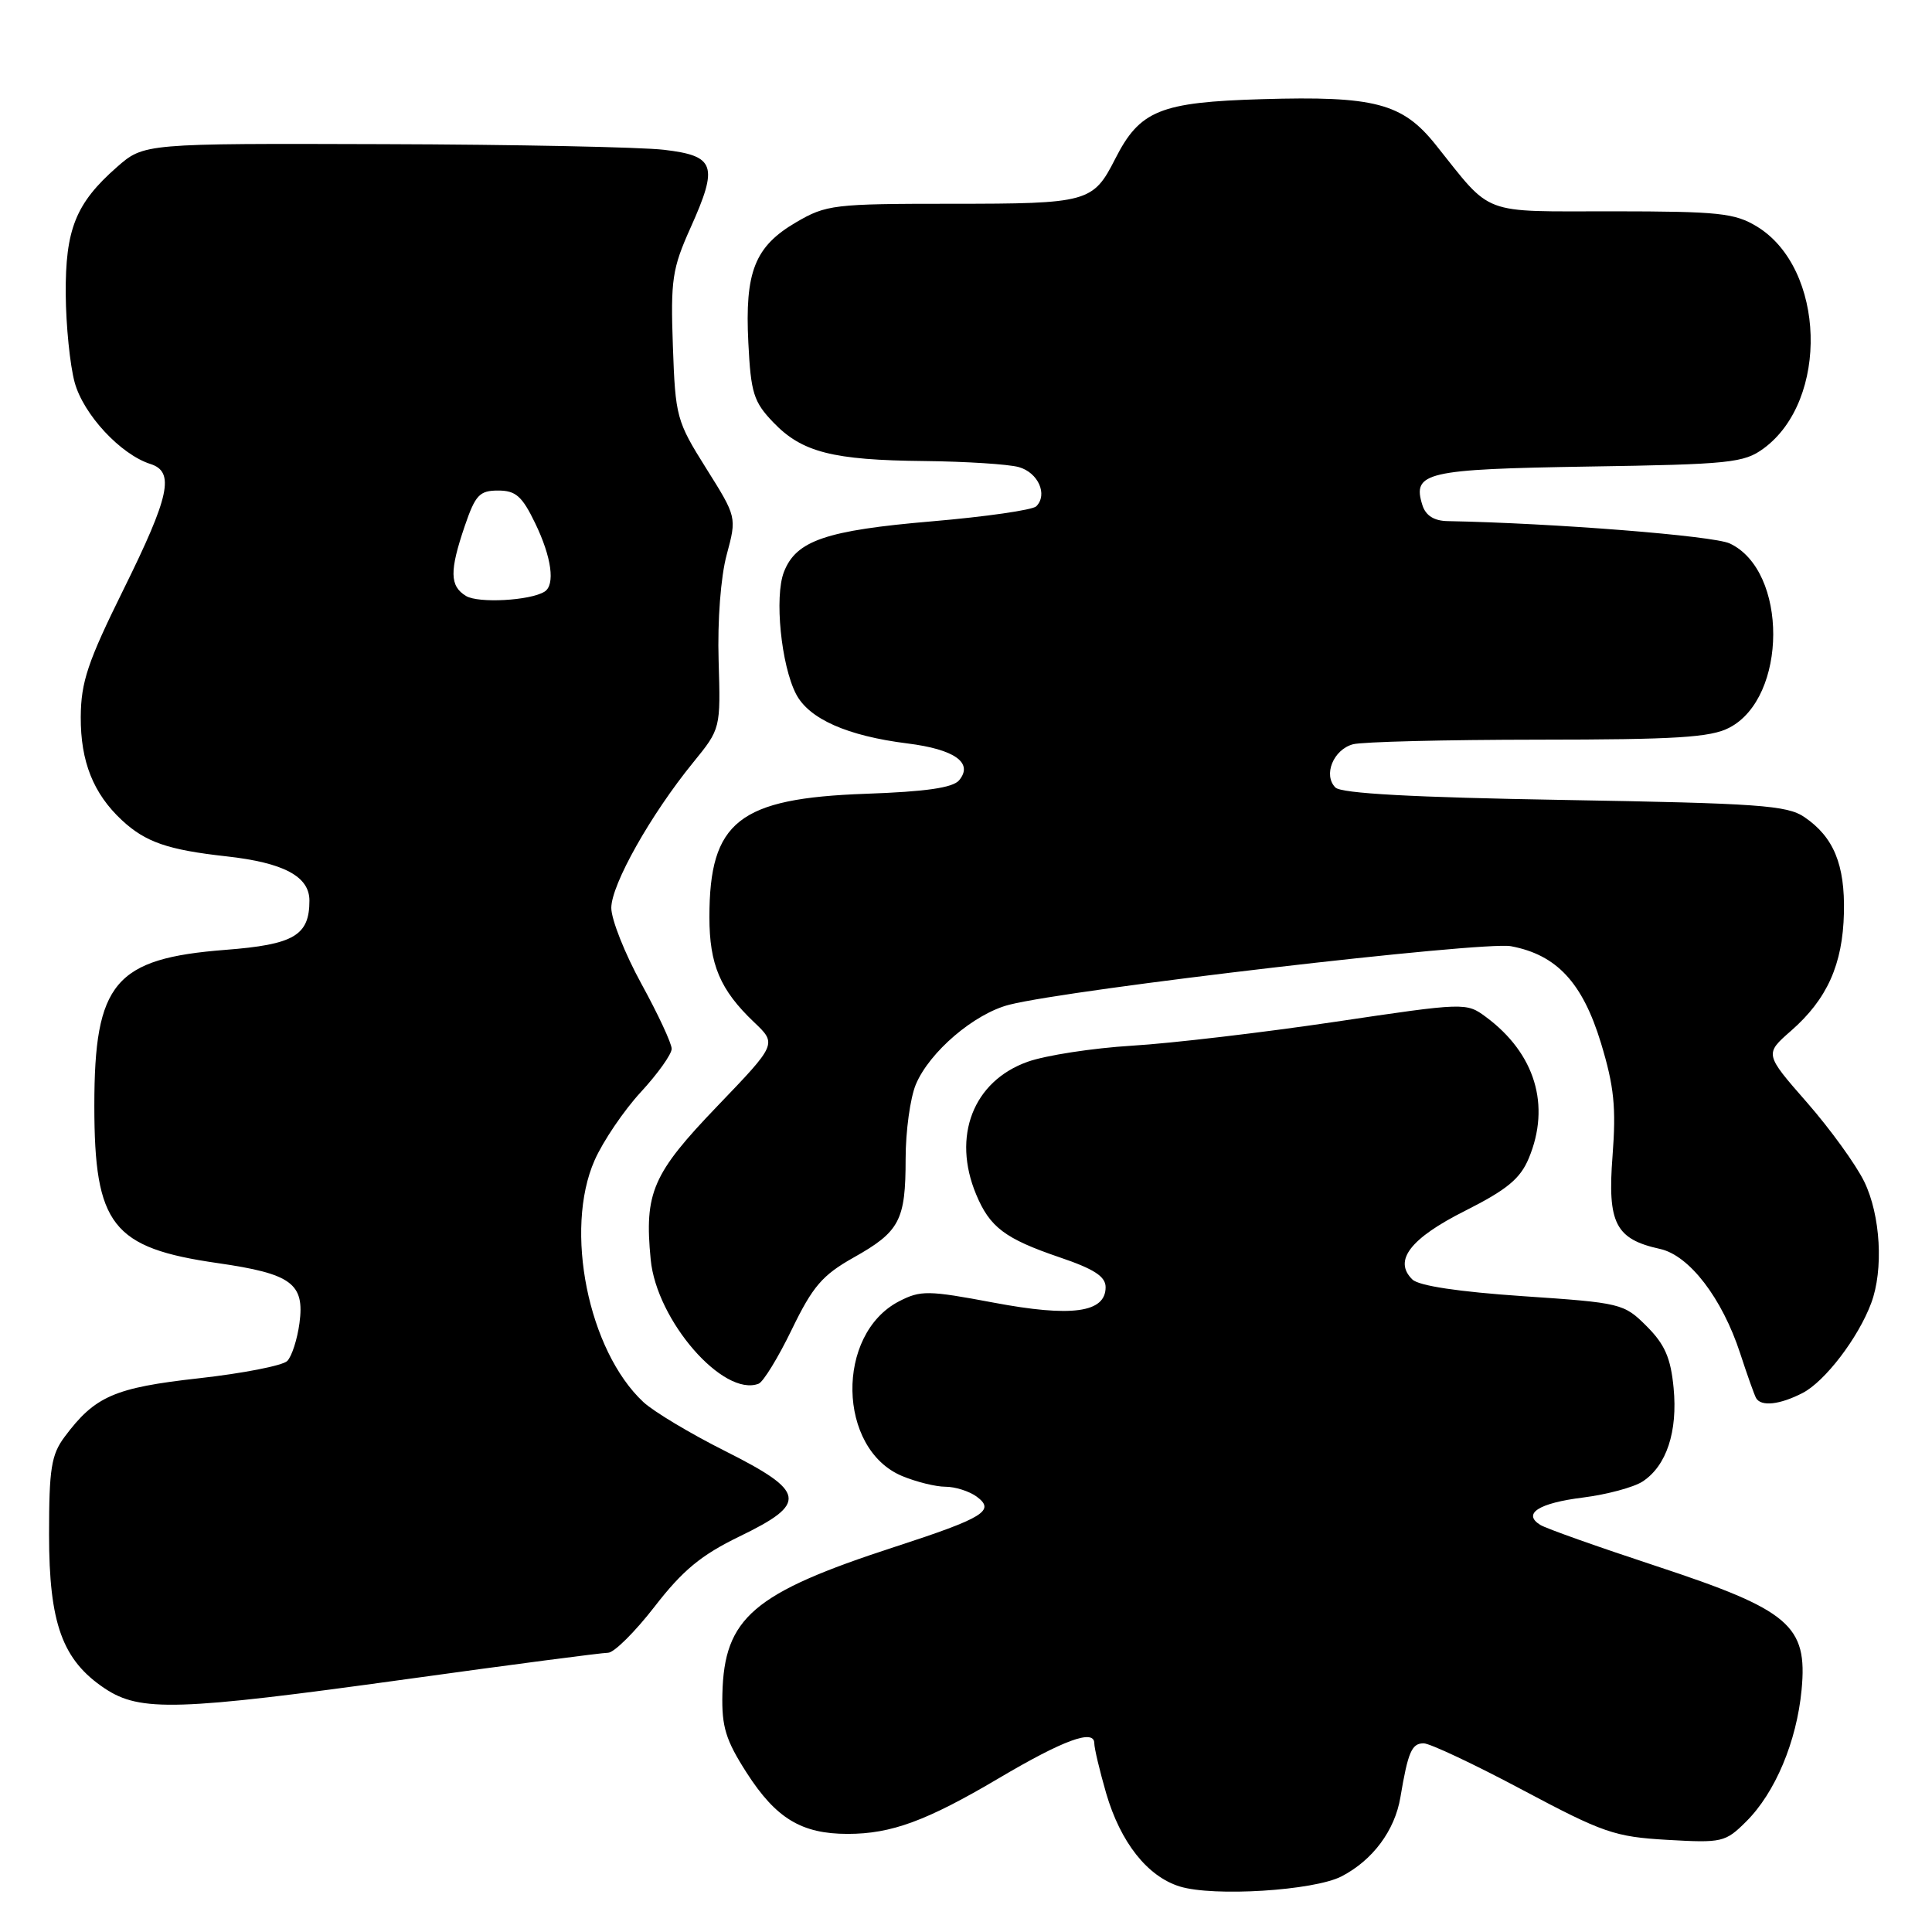 <?xml version="1.0" encoding="UTF-8" standalone="no"?>
<!DOCTYPE svg PUBLIC "-//W3C//DTD SVG 1.1//EN" "http://www.w3.org/Graphics/SVG/1.1/DTD/svg11.dtd" >
<svg xmlns="http://www.w3.org/2000/svg" xmlns:xlink="http://www.w3.org/1999/xlink" version="1.1" viewBox="0 0 256 256">
 <g >
 <path fill="currentColor"
d=" M 177.76 248.63 C 181.89 246.49 184.82 242.56 185.56 238.15 C 186.57 232.14 187.06 231.00 188.64 231.00 C 189.47 231.00 195.37 233.78 201.75 237.18 C 212.43 242.86 213.94 243.39 220.92 243.79 C 228.19 244.21 228.62 244.11 231.38 241.36 C 235.22 237.55 238.07 230.76 238.72 223.91 C 239.53 215.37 237.15 213.35 219.48 207.52 C 211.77 204.98 204.85 202.53 204.10 202.06 C 201.69 200.57 203.89 199.16 209.77 198.43 C 212.92 198.03 216.47 197.08 217.65 196.31 C 220.82 194.24 222.32 189.70 221.76 183.90 C 221.38 179.93 220.60 178.14 218.19 175.73 C 215.18 172.72 214.82 172.63 201.81 171.75 C 193.28 171.17 188.01 170.38 187.15 169.54 C 184.59 167.05 186.86 164.09 194.15 160.43 C 199.68 157.64 201.44 156.19 202.57 153.48 C 205.50 146.47 203.41 139.58 196.89 134.75 C 194.30 132.83 194.14 132.83 176.88 135.40 C 167.31 136.82 155.21 138.25 149.99 138.56 C 144.77 138.88 138.55 139.84 136.17 140.69 C 128.95 143.26 126.12 150.57 129.35 158.28 C 131.16 162.62 133.16 164.13 140.37 166.59 C 144.98 168.15 146.50 169.14 146.50 170.56 C 146.50 173.94 142.01 174.56 131.63 172.60 C 122.96 170.97 121.99 170.96 119.13 172.43 C 110.69 176.80 110.96 191.99 119.53 195.58 C 121.41 196.36 123.99 197.00 125.28 197.00 C 126.56 197.00 128.42 197.59 129.40 198.30 C 131.94 200.16 130.39 201.12 118.50 204.99 C 99.79 211.08 95.96 214.36 95.72 224.45 C 95.62 228.81 96.16 230.57 98.93 234.89 C 102.82 240.95 106.20 243.00 112.32 243.00 C 118.11 243.00 122.78 241.28 132.34 235.63 C 140.91 230.56 145.00 229.06 145.00 230.99 C 145.00 231.65 145.71 234.63 146.57 237.61 C 148.47 244.12 152.03 248.64 156.33 249.97 C 160.81 251.35 174.09 250.52 177.76 248.63 Z  M 53.86 222.50 C 67.76 220.57 79.78 219.00 80.57 219.00 C 81.36 219.00 84.14 216.24 86.75 212.87 C 90.47 208.06 92.91 206.05 98.00 203.58 C 107.08 199.19 106.82 197.67 96.10 192.28 C 91.47 189.96 86.59 187.03 85.25 185.78 C 77.94 178.97 74.72 162.95 78.79 153.74 C 79.91 151.21 82.66 147.15 84.91 144.71 C 87.16 142.27 89.00 139.69 89.00 138.97 C 89.00 138.26 87.20 134.39 85.00 130.38 C 82.80 126.37 81.00 121.84 81.00 120.30 C 81.01 117.20 86.22 107.94 91.85 101.03 C 95.49 96.56 95.49 96.56 95.22 87.53 C 95.06 82.24 95.50 76.43 96.29 73.51 C 97.63 68.52 97.63 68.52 93.56 62.04 C 89.64 55.80 89.49 55.22 89.16 45.86 C 88.85 37.07 89.07 35.59 91.50 30.18 C 95.21 21.92 94.78 20.65 87.99 19.85 C 84.97 19.49 68.23 19.15 50.78 19.10 C 19.07 19.00 19.07 19.00 15.48 22.15 C 10.04 26.93 8.65 30.38 8.71 39.00 C 8.74 43.12 9.27 48.37 9.89 50.66 C 11.05 54.92 15.98 60.22 19.93 61.48 C 23.18 62.51 22.49 65.72 16.37 78.10 C 11.62 87.71 10.73 90.36 10.70 95.00 C 10.67 100.91 12.37 105.16 16.15 108.68 C 19.28 111.59 22.23 112.61 30.00 113.47 C 37.59 114.31 41.00 116.13 41.00 119.33 C 41.00 123.96 38.96 125.16 29.88 125.86 C 15.20 127.00 12.50 130.21 12.50 146.50 C 12.50 162.35 14.86 165.36 28.86 167.37 C 38.63 168.78 40.39 170.07 39.68 175.33 C 39.39 177.48 38.66 179.74 38.06 180.34 C 37.45 180.95 32.18 181.98 26.34 182.63 C 15.15 183.88 12.58 185.00 8.56 190.39 C 6.80 192.75 6.50 194.60 6.50 203.32 C 6.50 215.12 8.26 219.98 13.90 223.74 C 18.58 226.85 23.53 226.70 53.86 222.50 Z  M 238.87 184.57 C 241.82 183.04 246.22 177.29 247.94 172.68 C 249.60 168.26 249.19 161.02 247.02 156.57 C 245.93 154.33 242.52 149.61 239.43 146.08 C 233.81 139.66 233.81 139.66 237.33 136.58 C 242.11 132.39 244.17 127.80 244.33 120.97 C 244.48 114.56 242.97 110.90 239.08 108.26 C 236.81 106.71 232.98 106.44 207.30 106.00 C 187.24 105.66 177.74 105.14 176.95 104.35 C 175.30 102.70 176.68 99.32 179.28 98.62 C 180.50 98.29 191.53 98.02 203.80 98.01 C 222.07 98.00 226.65 97.72 229.13 96.43 C 236.87 92.43 236.92 75.63 229.20 72.01 C 227.02 70.99 205.92 69.32 191.82 69.05 C 190.02 69.02 188.92 68.32 188.48 66.95 C 187.10 62.58 188.87 62.17 210.49 61.82 C 229.23 61.53 231.08 61.33 233.68 59.43 C 242.40 53.03 241.88 35.56 232.81 30.02 C 229.86 28.23 227.78 28.01 213.70 28.00 C 195.99 28.00 197.84 28.69 190.22 19.16 C 185.82 13.66 182.13 12.70 167.23 13.14 C 153.69 13.54 151.03 14.62 147.76 21.07 C 144.84 26.81 144.16 27.00 126.15 27.00 C 110.45 27.00 109.48 27.12 105.48 29.46 C 100.01 32.66 98.68 36.02 99.16 45.43 C 99.49 52.07 99.86 53.25 102.46 55.96 C 106.26 59.93 110.31 60.97 122.50 61.09 C 128.00 61.15 133.62 61.51 134.99 61.89 C 137.56 62.61 138.87 65.53 137.31 67.09 C 136.82 67.58 130.60 68.47 123.49 69.08 C 109.42 70.28 105.48 71.63 103.87 75.80 C 102.60 79.08 103.50 88.13 105.48 91.96 C 107.19 95.26 112.26 97.51 120.24 98.51 C 126.50 99.29 129.01 101.08 127.09 103.39 C 126.27 104.38 122.69 104.90 114.72 105.18 C 97.89 105.78 94.00 108.85 94.00 121.52 C 94.00 127.81 95.43 131.17 99.89 135.42 C 102.96 138.33 102.96 138.33 95.04 146.58 C 86.46 155.52 85.36 158.03 86.22 166.89 C 86.99 174.97 95.84 185.15 100.52 183.35 C 101.14 183.11 103.12 179.88 104.92 176.16 C 107.69 170.45 108.96 168.97 113.09 166.64 C 119.22 163.20 120.00 161.72 120.00 153.53 C 120.00 149.90 120.61 145.48 121.35 143.70 C 123.16 139.38 129.10 134.31 133.74 133.13 C 141.88 131.06 196.56 124.68 200.22 125.38 C 206.28 126.52 209.70 130.21 212.14 138.22 C 213.88 143.96 214.16 146.73 213.67 153.16 C 212.98 162.09 214.05 164.19 219.96 165.49 C 223.84 166.34 228.19 172.01 230.58 179.32 C 231.51 182.17 232.46 184.84 232.69 185.25 C 233.35 186.41 235.83 186.14 238.87 184.57 Z  M 61.75 78.97 C 59.58 77.65 59.55 75.67 61.59 69.68 C 62.99 65.59 63.54 65.00 66.00 65.00 C 68.34 65.00 69.18 65.74 70.91 69.32 C 73.09 73.82 73.60 77.51 72.15 78.40 C 70.24 79.59 63.38 79.96 61.75 78.97 Z "/>
</g>
</svg>